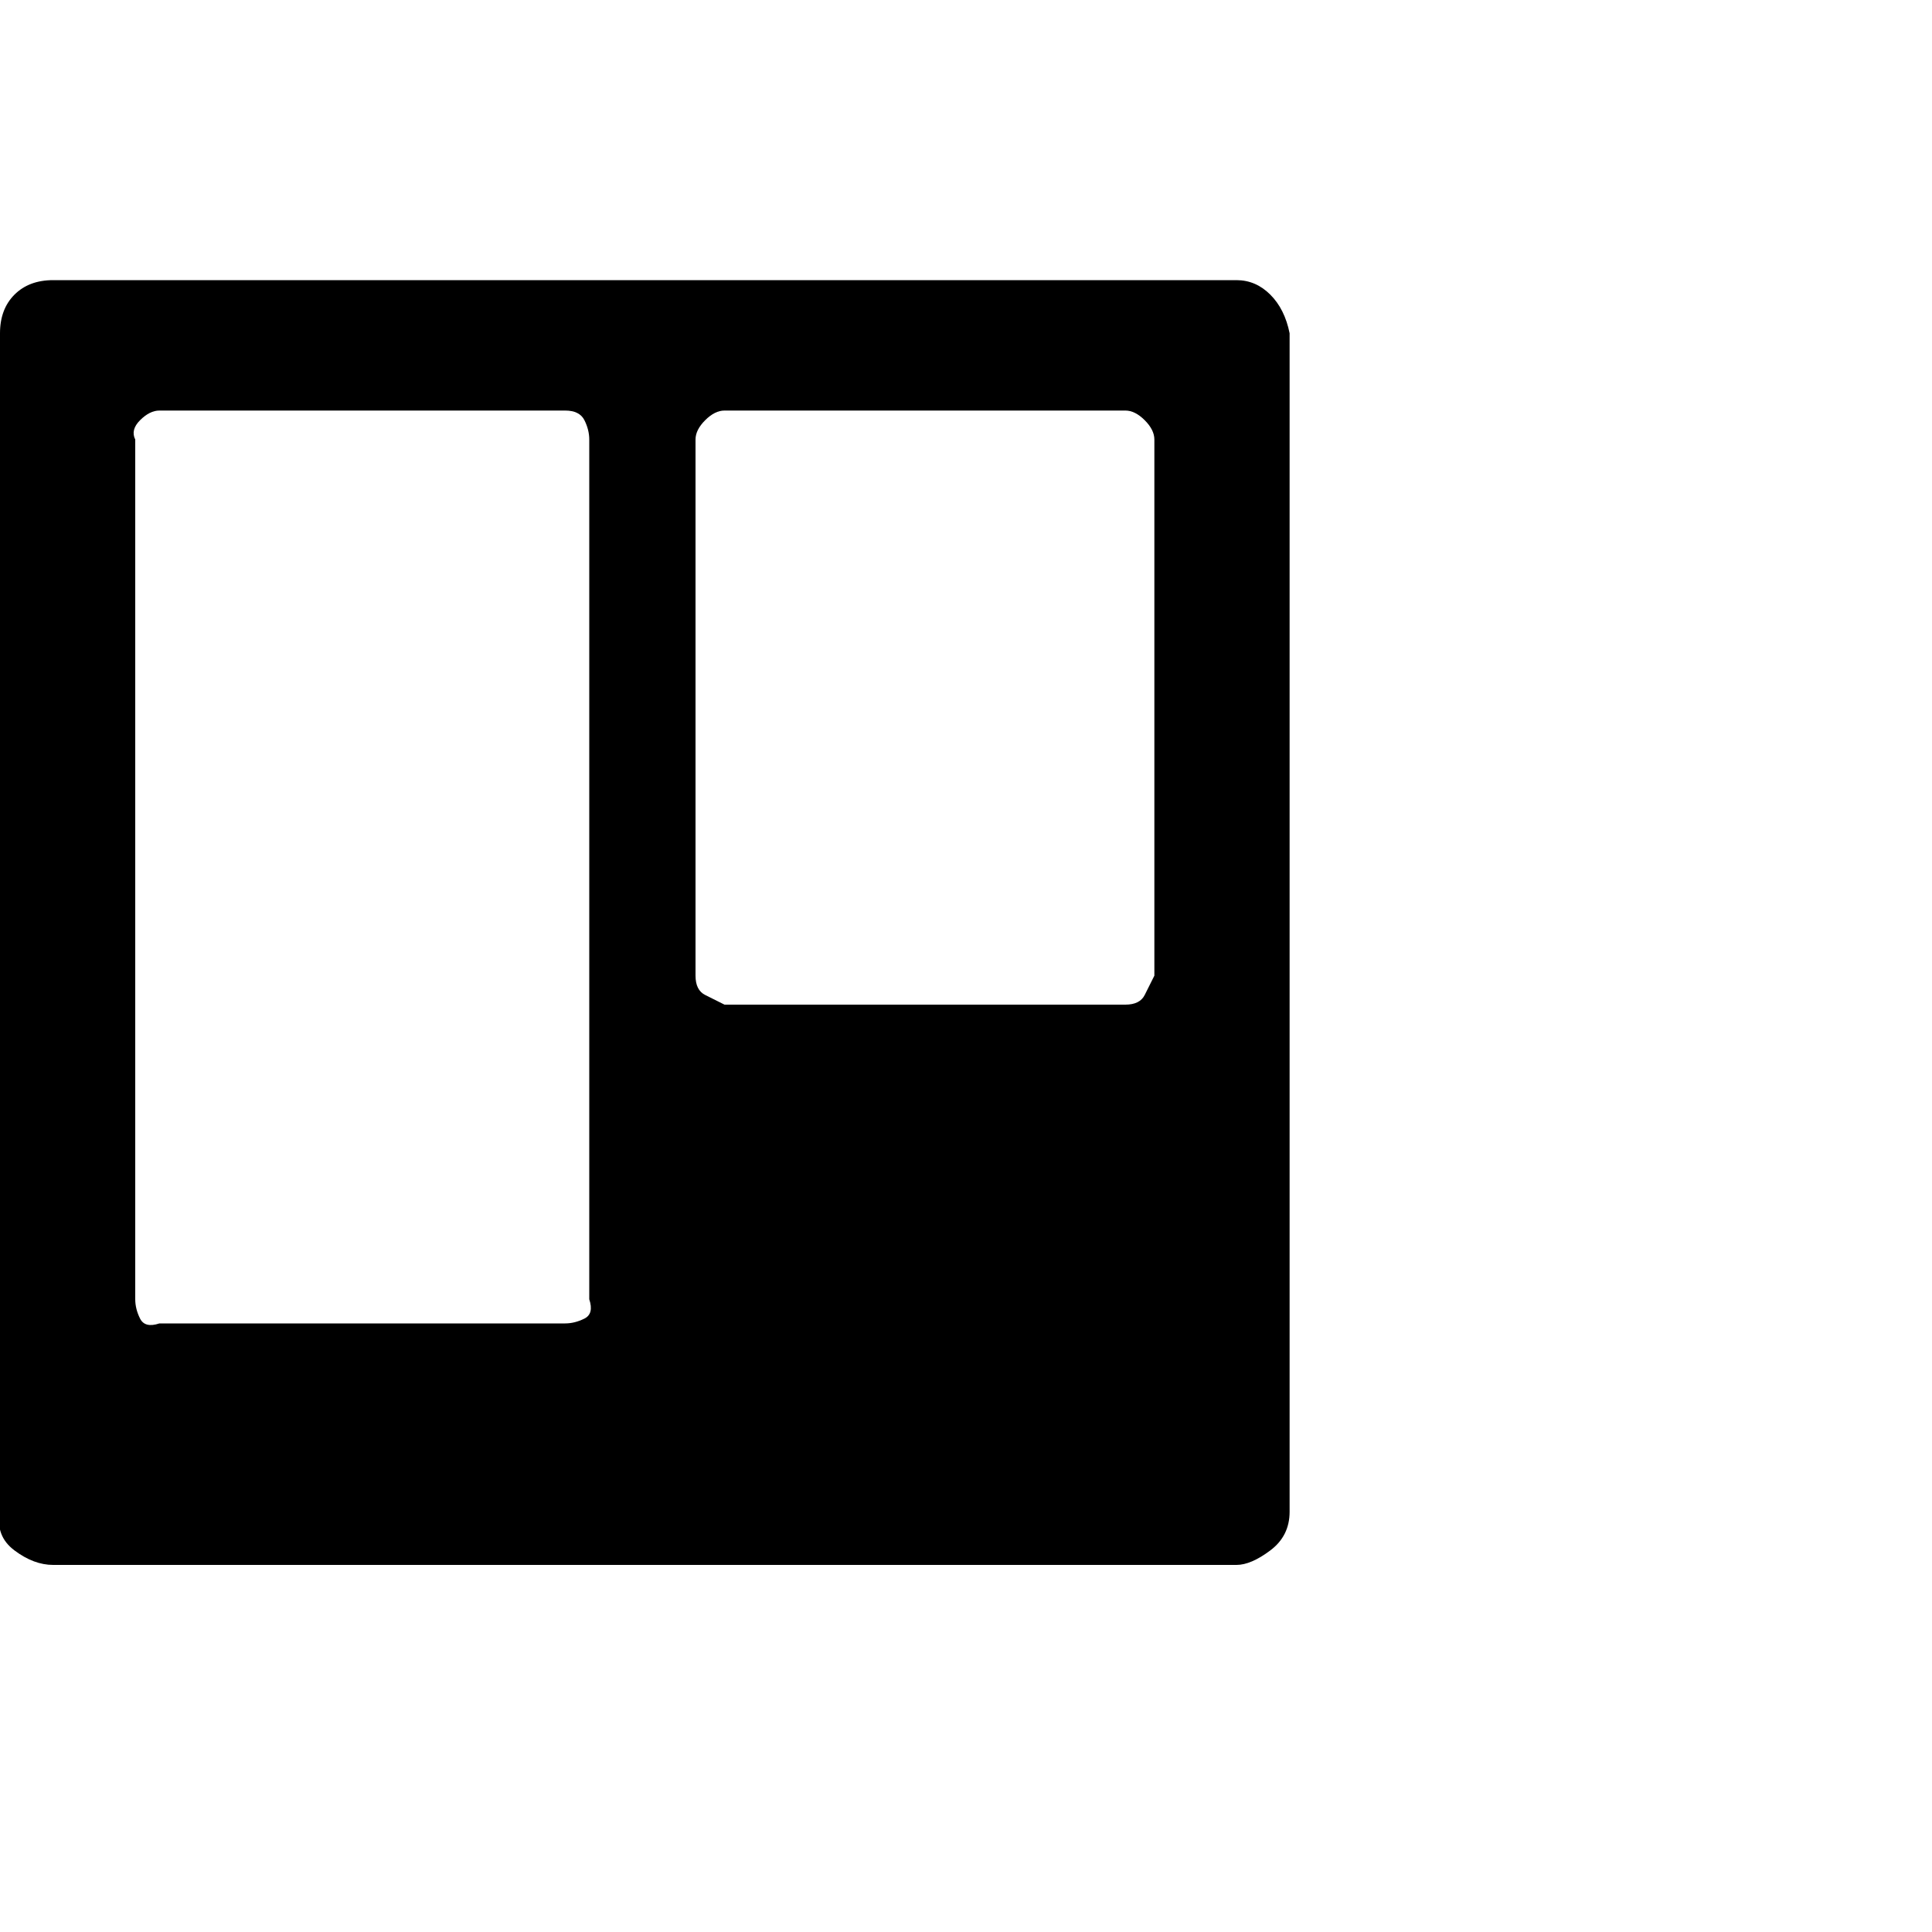 <?xml version="1.0"?><svg viewBox="0 0 40 40" xmlns="http://www.w3.org/2000/svg" height="40" width="40"><path d="m12.2 26.9v-17.8q0-0.2-0.1-0.4t-0.4-0.2h-8.4q-0.2 0-0.4 0.2t-0.1 0.4v17.8q0 0.2 0.1 0.4t0.4 0.1h8.4q0.2 0 0.4-0.1t0.1-0.4z m11.7-6.7v-11.1q0-0.2-0.2-0.4t-0.4-0.2h-8.3q-0.2 0-0.4 0.2t-0.2 0.4v11.1q0 0.3 0.2 0.4t0.4 0.2h8.3q0.3 0 0.4-0.2t0.2-0.4z m2.8-13.3v24.4q0 0.5-0.4 0.8t-0.7 0.3h-24.5q-0.4 0-0.8-0.3t-0.3-0.8v-24.4q0-0.5 0.3-0.8t0.8-0.3h24.5q0.4 0 0.7 0.3t0.4 0.8z"></path></svg>